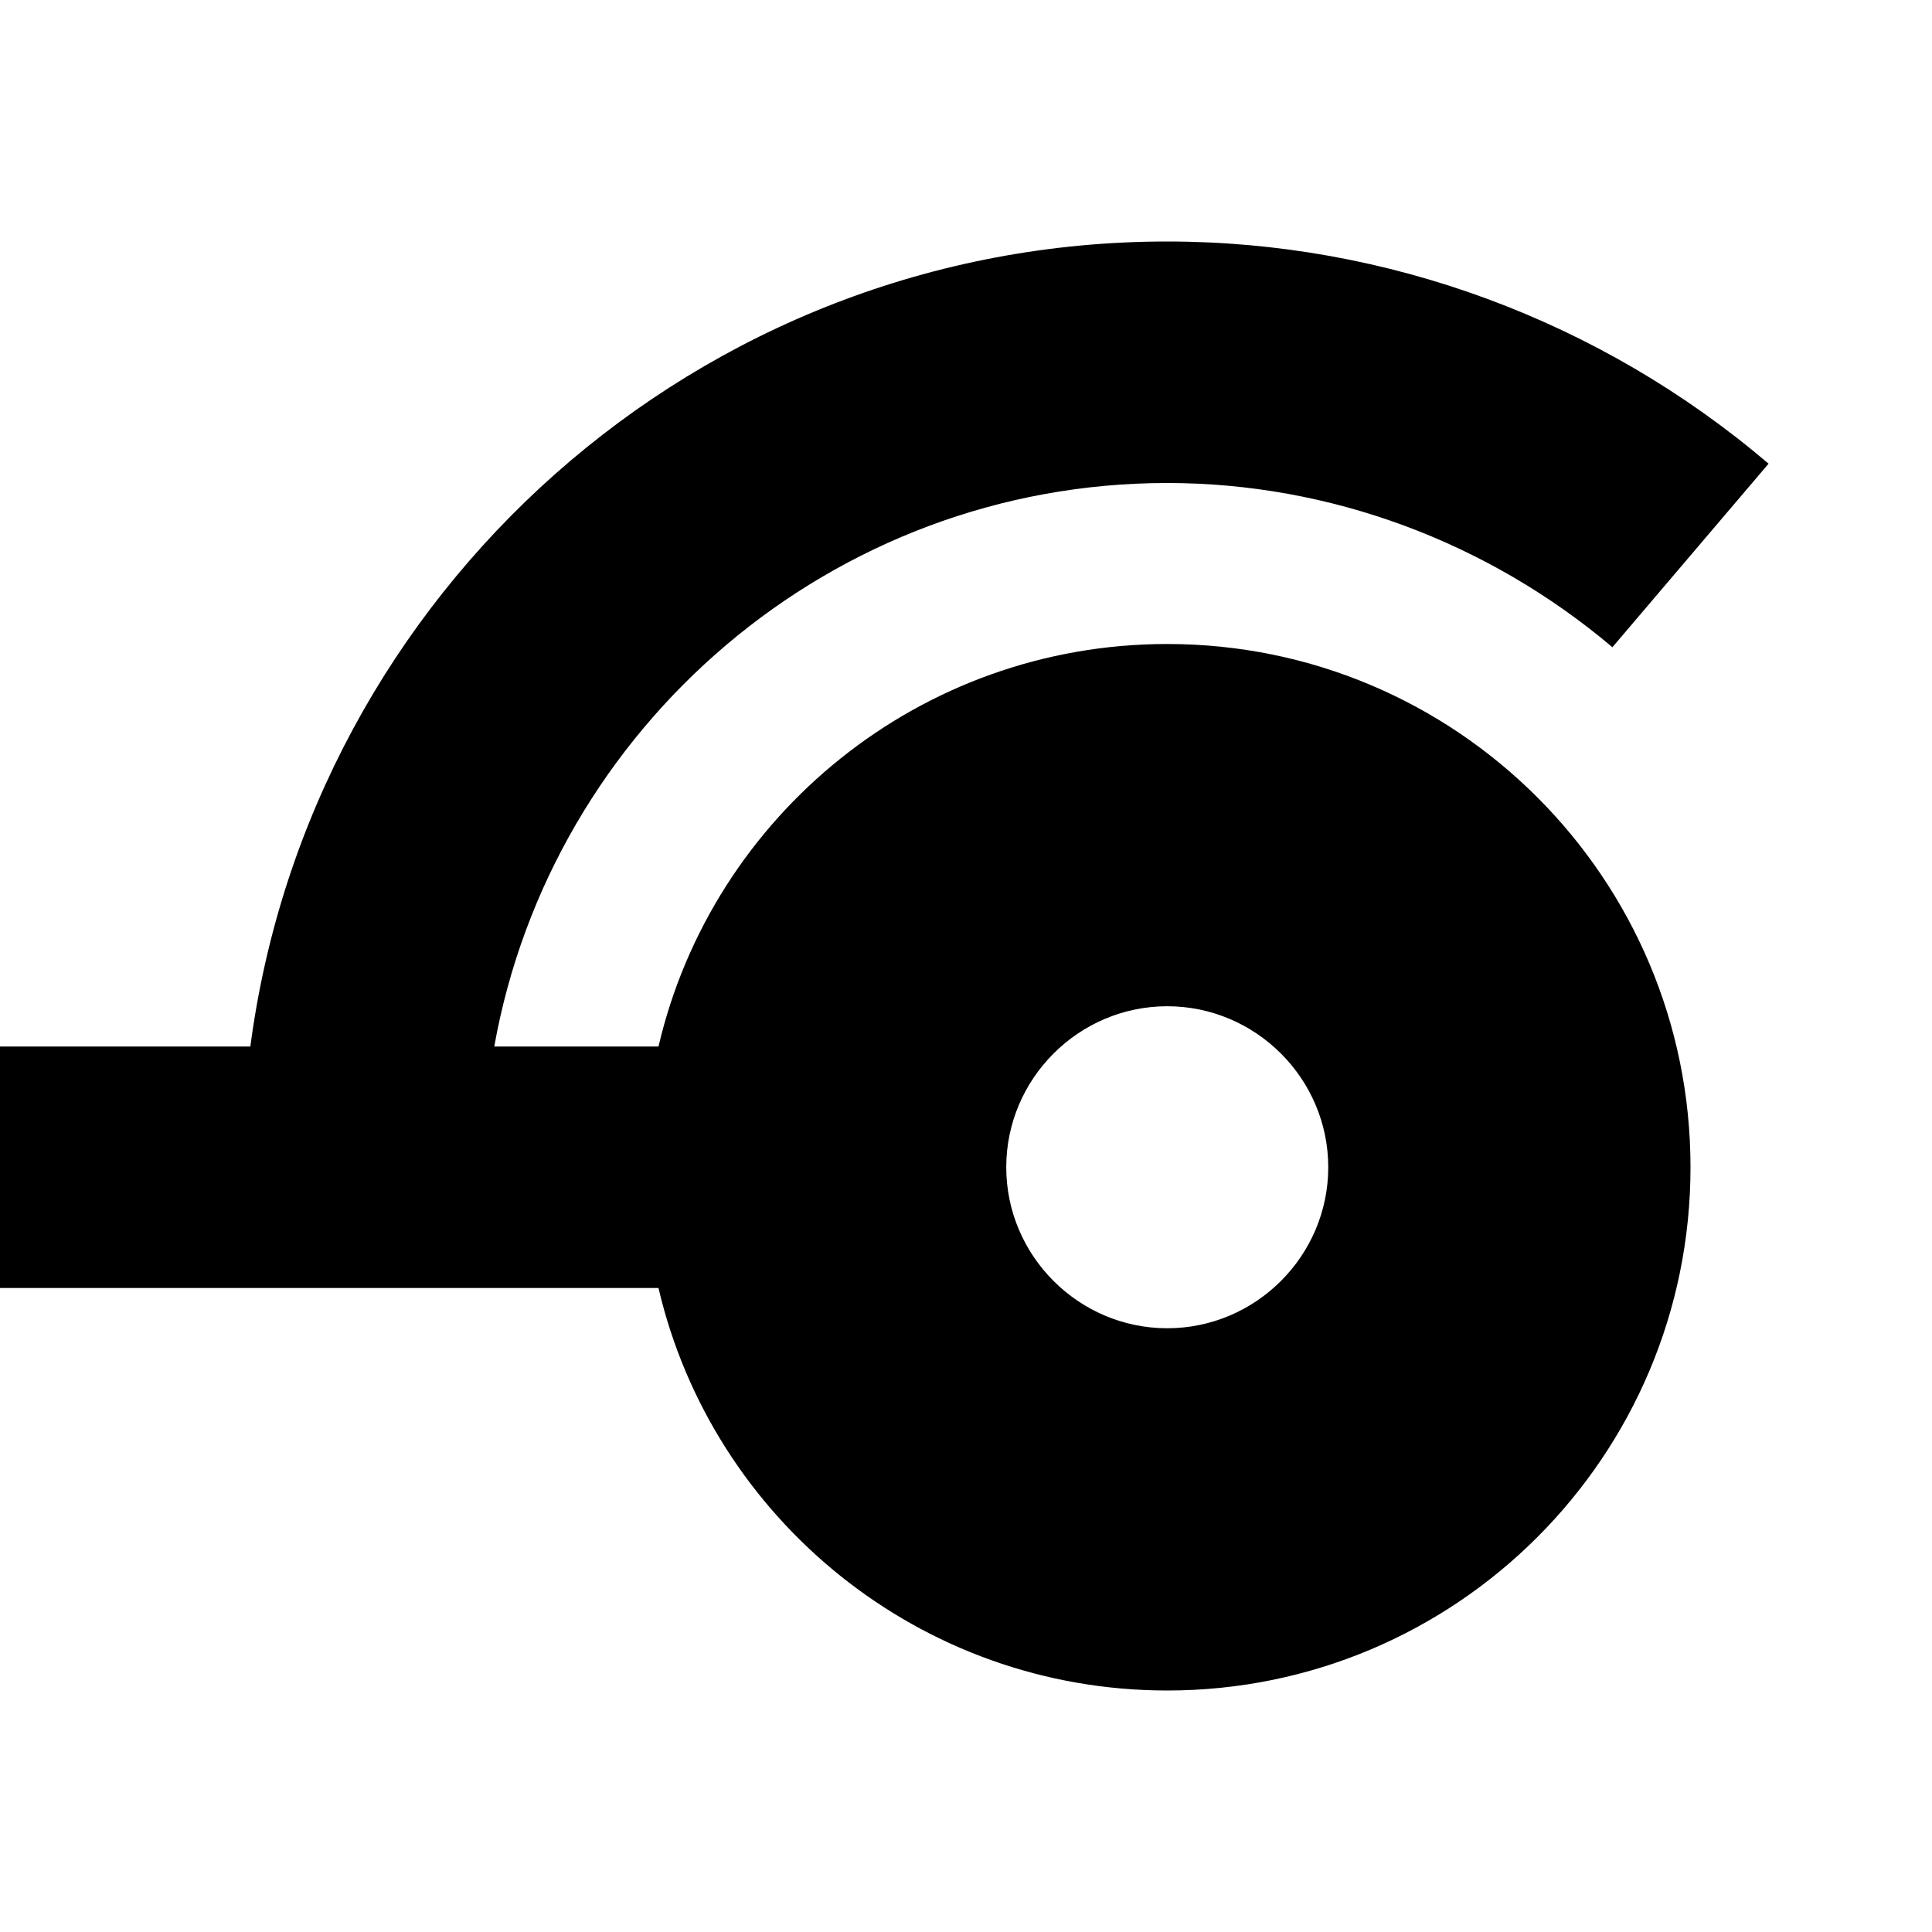<svg width="24" height="24" viewBox="0 0 24 24" fill="none" xmlns="http://www.w3.org/2000/svg">
  <title>Scooter foot break (filled)</title>
  <g transform="matrix(
          1 0
          0 1
          0 3
        )"><path fill-rule="nonzero" clip-rule="nonzero" d="M14.5 5C11.43 5 8.85 7.13 8.18 10L6.14 10C6.85 6.03 10.33 3 14.5 3C16.52 3 18.48 3.73 20.03 5.04L21.97 2.76C19.88 0.98 17.23 0 14.5 0C8.67 0 3.85 4.37 3.11 10L0 10L0 13L8.18 13C8.85 15.87 11.43 18 14.5 18C18.09 18 21 15.09 21 11.5C21 7.91 18.09 5 14.5 5ZM14.5 13.5C13.4 13.5 12.5 12.6 12.5 11.5C12.5 10.4 13.4 9.5 14.5 9.5C15.6 9.5 16.5 10.4 16.5 11.5C16.5 12.6 15.6 13.5 14.5 13.5Z" fill="currentColor" opacity="1"/></g>
</svg>